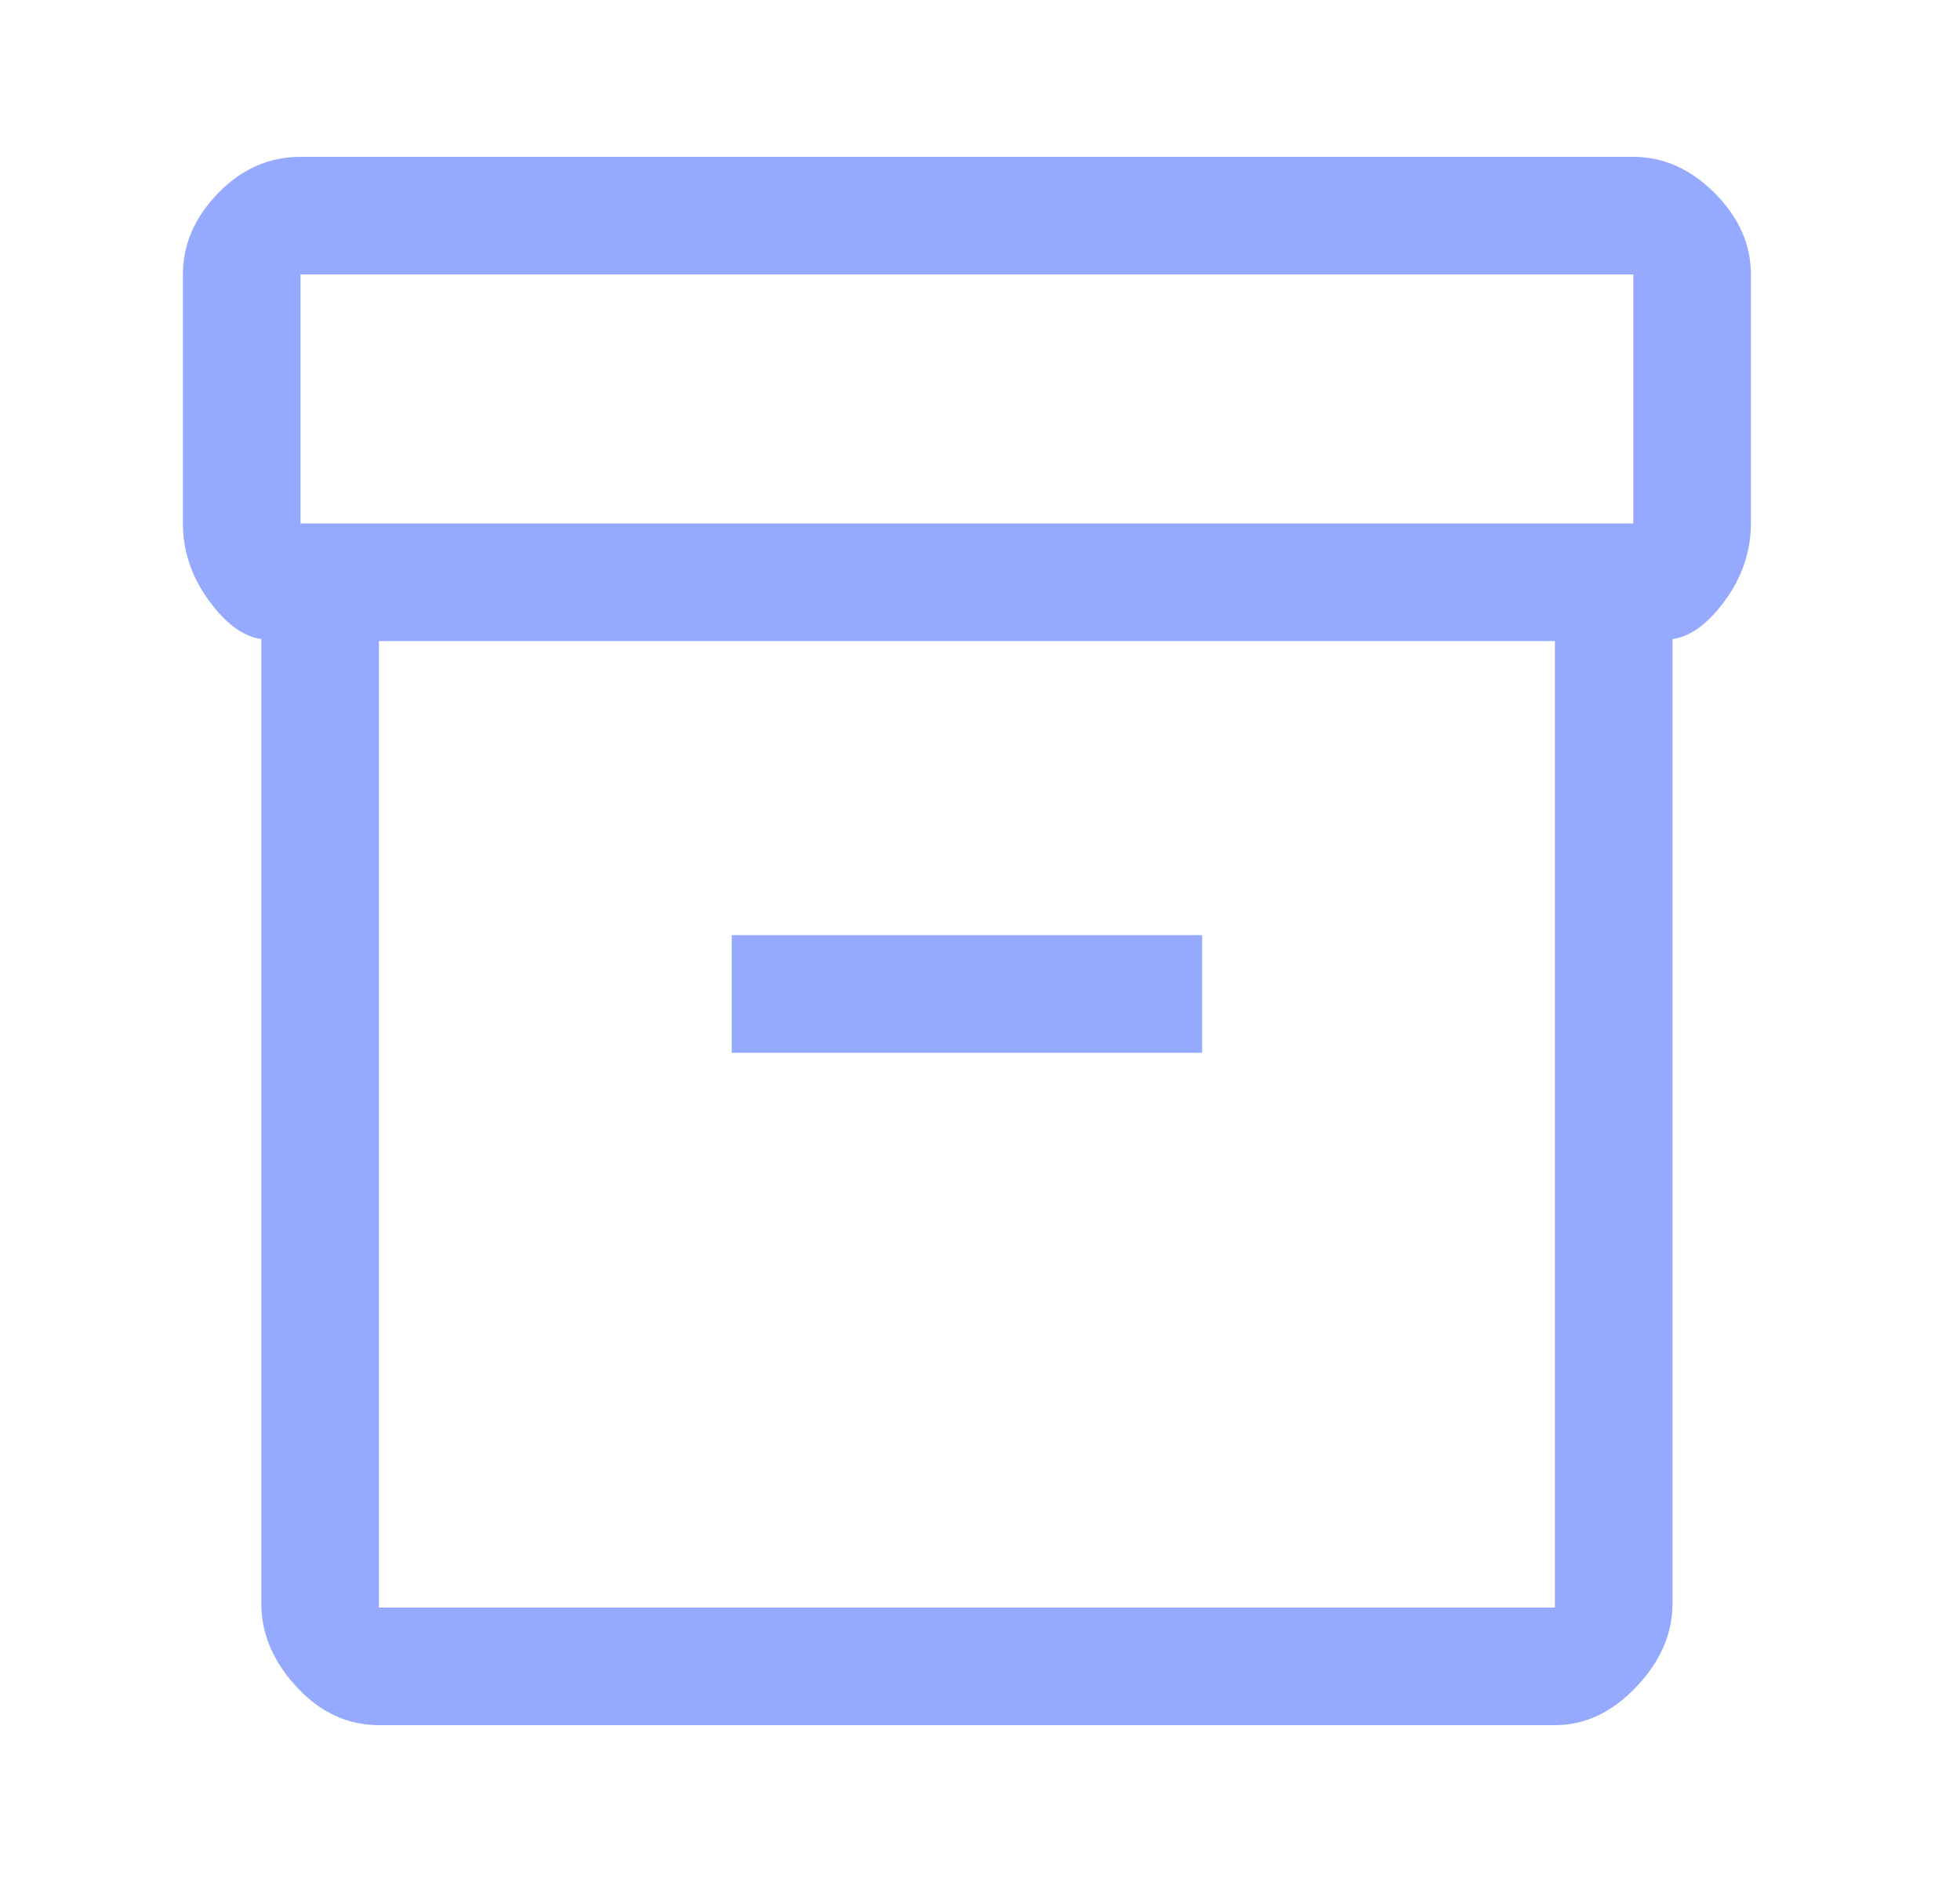 <svg width="25" height="24" viewBox="0 0 25 24" fill="none" xmlns="http://www.w3.org/2000/svg">
<path d="M3.333 20.45V8.15C3.1 8.117 2.875 7.95 2.658 7.65C2.442 7.35 2.333 7.025 2.333 6.675V3.5C2.333 3.117 2.483 2.771 2.783 2.462C3.083 2.154 3.433 2 3.833 2H20.833C21.217 2 21.562 2.154 21.871 2.462C22.179 2.771 22.333 3.117 22.333 3.5V6.675C22.333 7.025 22.225 7.35 22.008 7.65C21.792 7.95 21.567 8.117 21.333 8.15V20.45C21.333 20.833 21.179 21.188 20.871 21.512C20.562 21.837 20.217 22 19.833 22H4.833C4.433 22 4.083 21.837 3.783 21.512C3.483 21.188 3.333 20.833 3.333 20.45ZM4.833 8.175V20.5H19.833V8.175H4.833ZM20.833 6.675V3.5H3.833V6.675H20.833ZM9.333 13.425H15.333V11.925H9.333V13.425ZM4.833 20.5V8.175V20.5Z" fill="#95AAFF"/>
</svg>
